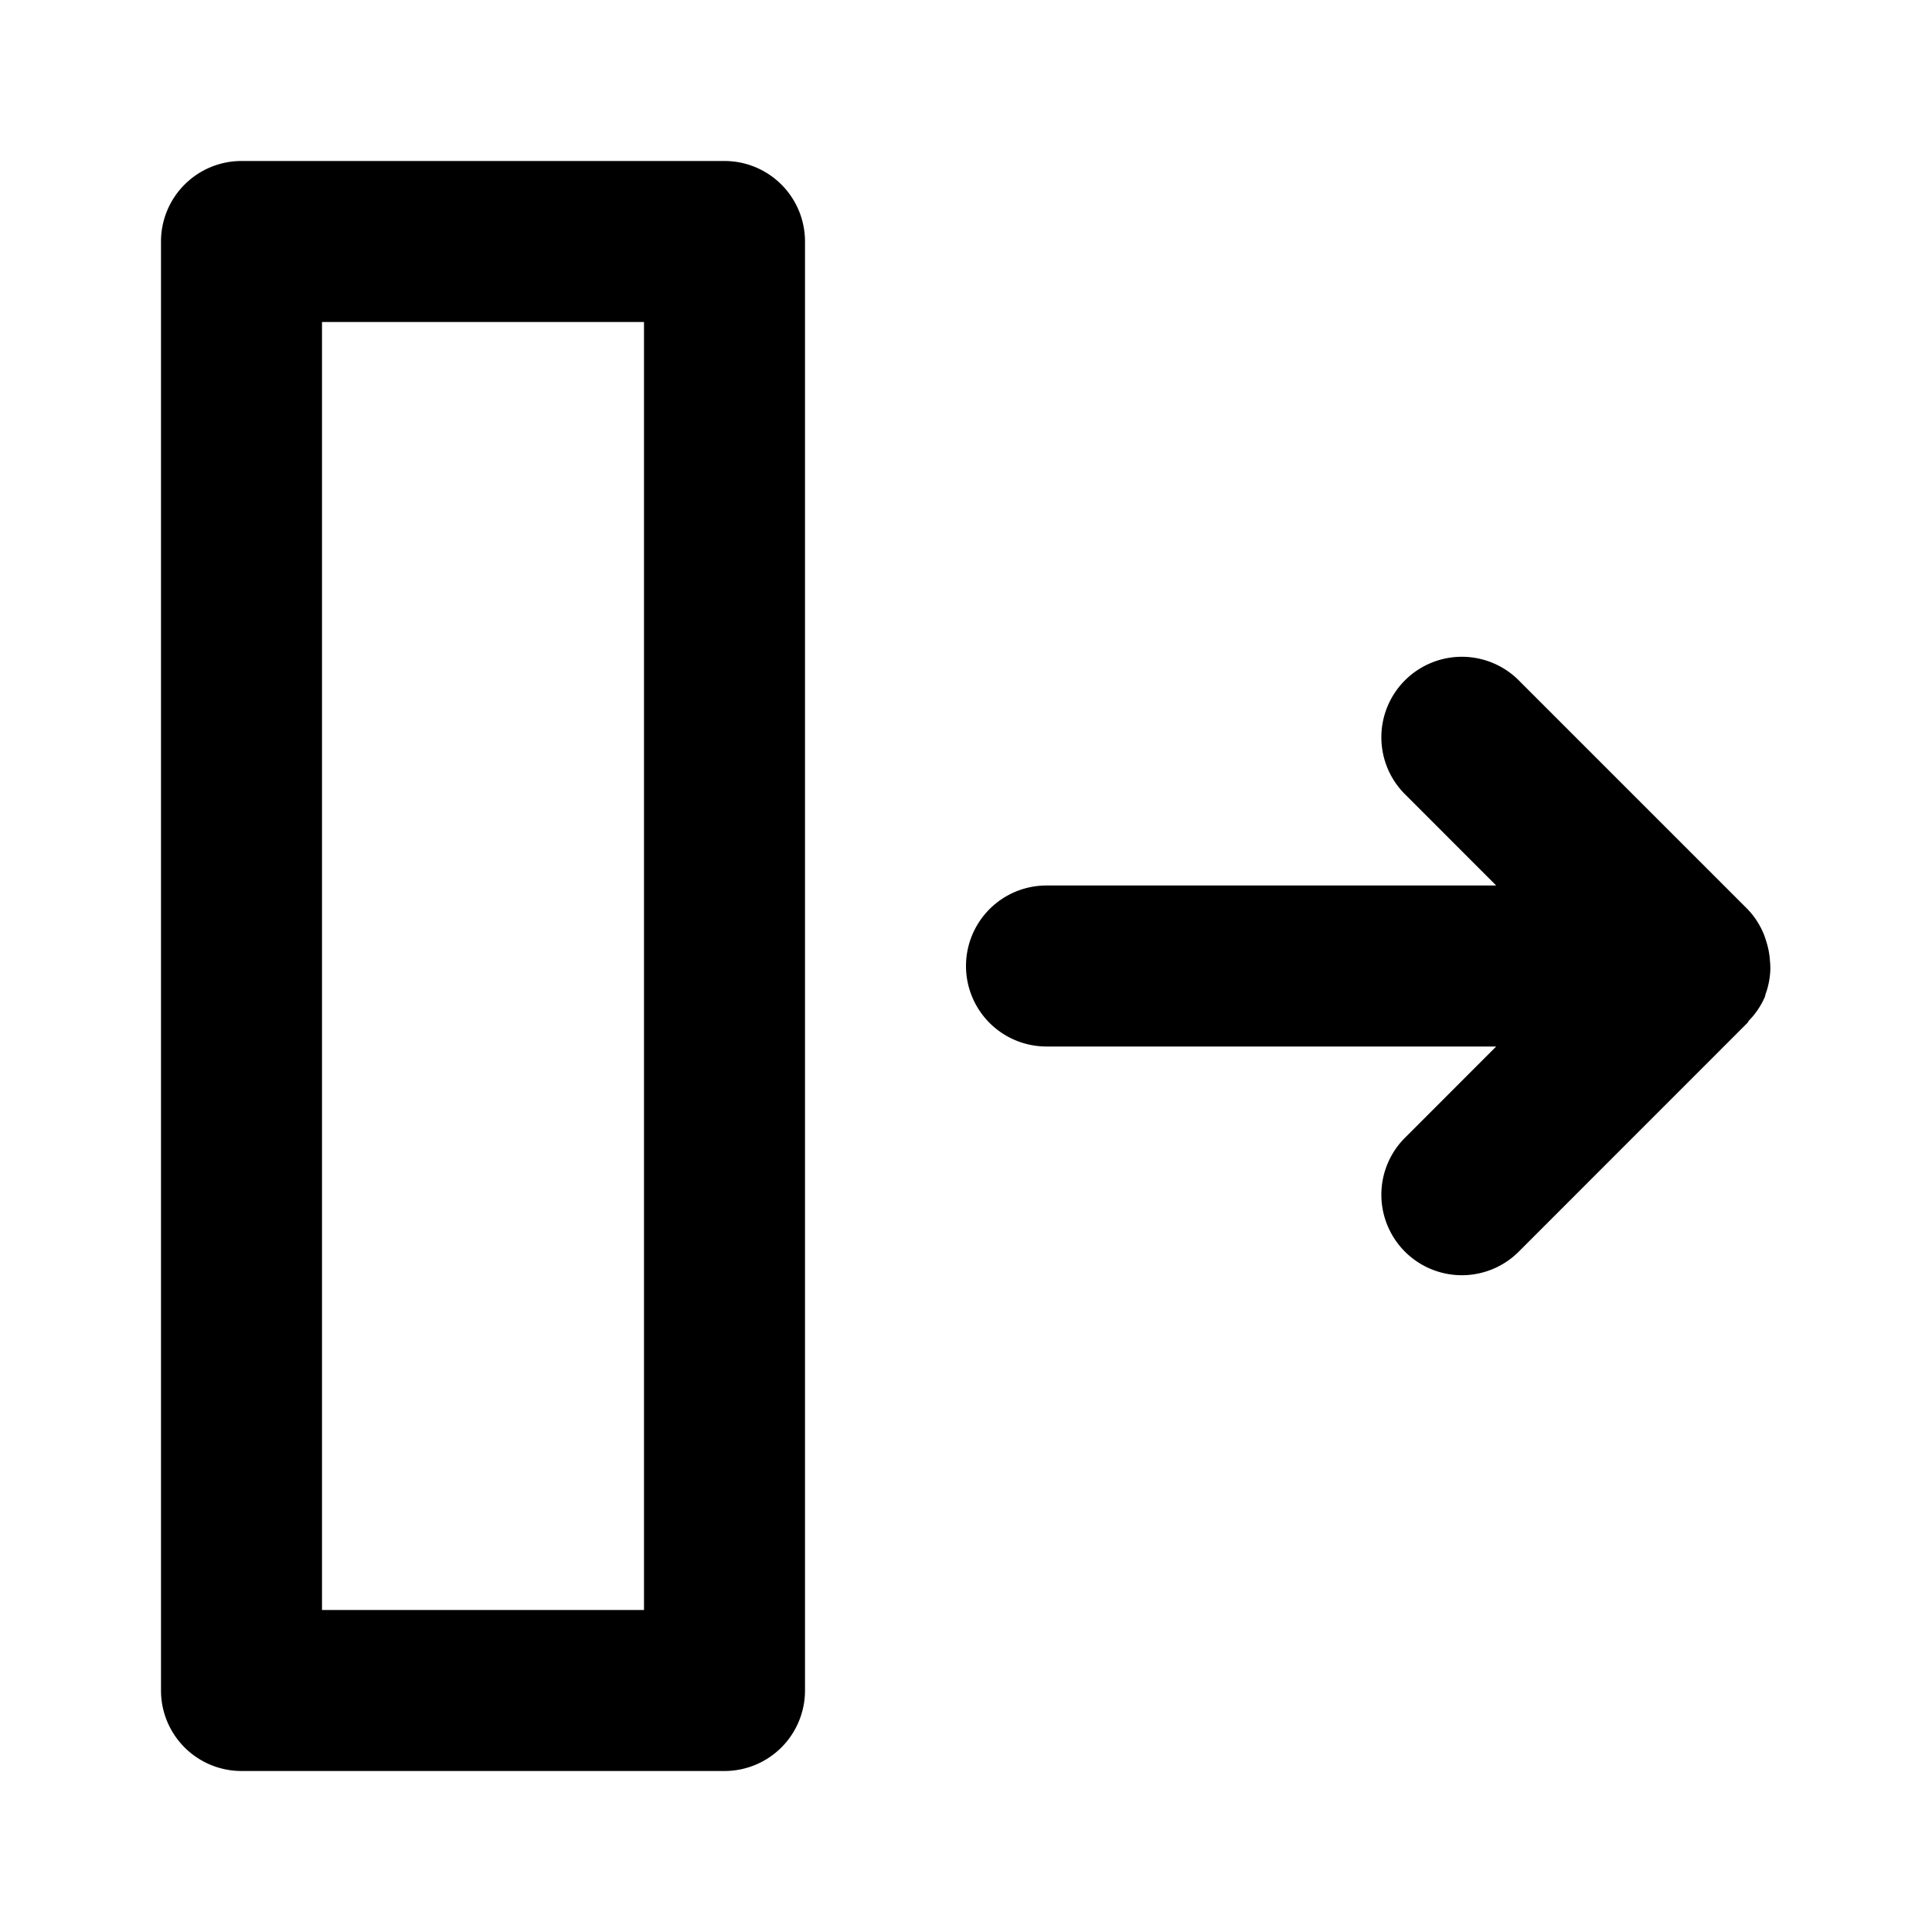 <svg  fill="#000000" xmlns="http://www.w3.org/2000/svg" viewBox="0 0 24 24" x="0px" y="0px"><title>Artboard 8</title><g data-name="Layer 101"><path d="M13,13h5.586l-1.121,1.122a1,1,0,1,0,1.414,1.414L21.707,12.707c.009-.009.012-.021.02-.03a.982.982,0,0,0,.197-.294l.001-.004c.004-.008.003-.017.006-.026a.983.983,0,0,0,.061-.316.969.969,0,0,0-.005-.101.98.98,0,0,0-.048-.248.925.925,0,0,0-.035-.099.988.988,0,0,0-.197-.297L18.879,8.464a1,1,0,1,0-1.414,1.414L18.586,11H13a1,1,0,0,0,0,2Z"></path><path d="M3,22H9a1,1,0,0,0,1-1V3A1,1,0,0,0,9,2H3A1,1,0,0,0,2,3V21A1,1,0,0,0,3,22ZM4,4H8V20H4Z"></path></g></svg>